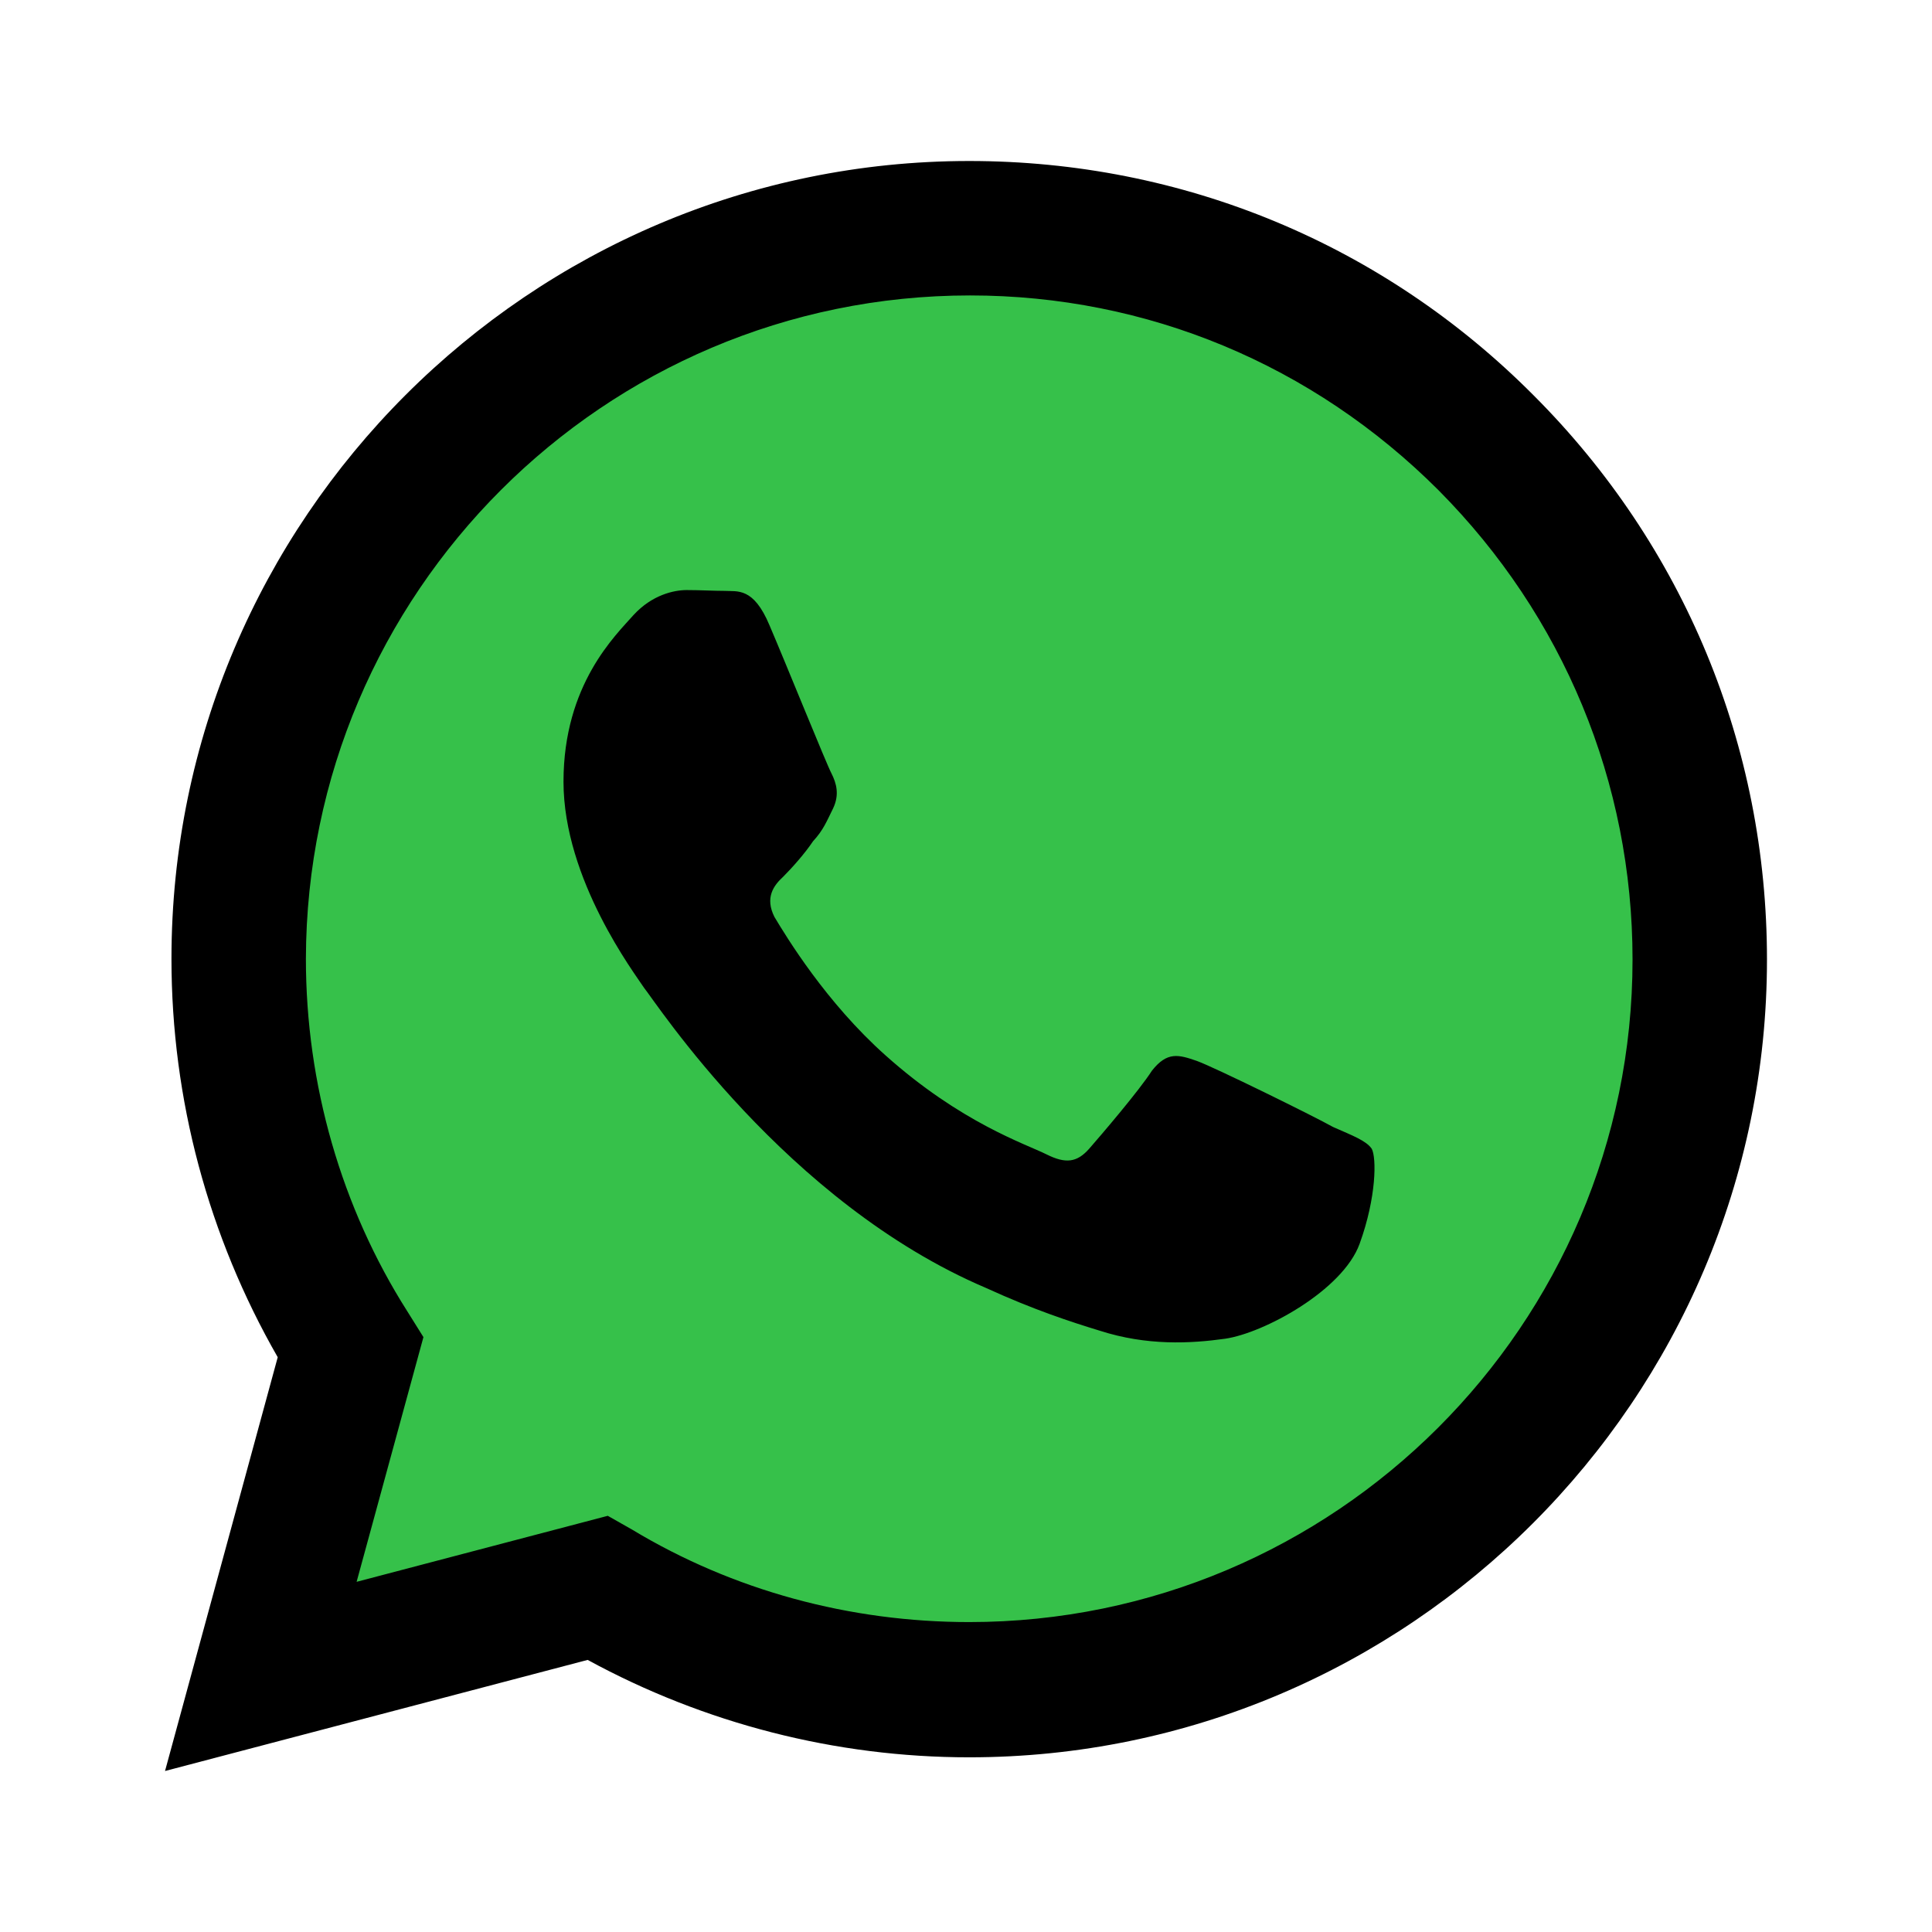 <?xml version="1.0" encoding="UTF-8" standalone="no"?>
<svg
   id="mdi-whatsapp"
   viewBox="0 0 24 24"
   version="1.1"
   sodipodi:docname="whatsapp-black.svg"
   xml:space="preserve"
   inkscape:version="1.4 (e7c3feb1, 2024-10-09)"
   xmlns:inkscape="http://www.inkscape.org/namespaces/inkscape"
   xmlns:sodipodi="http://sodipodi.sourceforge.net/DTD/sodipodi-0.dtd"
   xmlns="http://www.w3.org/2000/svg"
   xmlns:svg="http://www.w3.org/2000/svg"><defs
     id="defs1" /><sodipodi:namedview
     id="namedview1"
     pagecolor="#ffffff"
     bordercolor="#000000"
     borderopacity="0.25"
     inkscape:showpageshadow="2"
     inkscape:pageopacity="0.0"
     inkscape:pagecheckerboard="0"
     inkscape:deskcolor="#d1d1d1"
     inkscape:zoom="8.06"
     inkscape:cx="11.848635"
     inkscape:cy="12.034739"
     inkscape:window-width="1392"
     inkscape:window-height="635"
     inkscape:window-x="0"
     inkscape:window-y="38"
     inkscape:window-maximized="0"
     inkscape:current-layer="mdi-whatsapp" /><path
     style="fill:#36c14a;stroke-width:0.248;stroke-linejoin:bevel;stroke-miterlimit:1;fill-opacity:1"
     d="M 11.576,3.198 C 9.079,3.209 6.695,4.604 5.165,6.531 3.226,8.885 2.815,12.314 3.907,15.126 c 0.227,0.779 1.059,1.456 0.573,2.292 -0.113,0.792 -0.69,1.692 -0.247,2.455 0.67,0.496 1.52,-0.149 2.245,-0.214 0.56,-0.197 1.105,-0.369 1.589,0.057 3.241,1.722 7.497,1.017 10.081,-1.562 2.645,-2.514 3.413,-6.77 1.757,-10.032 -1.466,-3.09 -4.875,-5.243 -8.329,-4.925 z m -2.723,4.727 c 0.432,0.086 0.43,0.787 0.669,1.125 0.133,0.404 0.535,0.861 0.045,1.192 -0.594,0.524 -0.591,1.397 -0.058,1.962 1.015,1.233 2.313,2.438 3.903,2.787 0.681,-0.158 0.917,-1.532 1.635,-1.137 0.462,0.278 1.196,0.382 1.485,0.826 -0.112,1.32 -1.815,1.735 -2.87,1.269 C 11.071,15.203 8.995,13.218 7.816,10.839 7.392,9.923 7.485,8.62 8.319,7.981 8.493,7.935 8.674,7.923 8.854,7.925 Z"
     id="path2" /><path
     d="M12.04 2C6.58 2 2.13 6.45 2.13 11.91C2.13 13.66 2.59 15.36 3.45 16.86L2.05 22L7.3 20.62C8.75 21.41 10.38 21.83 12.04 21.83C17.5 21.83 21.95 17.38 21.95 11.92C21.95 9.27 20.92 6.78 19.05 4.91C17.18 3.03 14.69 2 12.04 2M12.05 3.67C14.25 3.67 16.31 4.53 17.87 6.09C19.42 7.65 20.28 9.72 20.28 11.92C20.28 16.46 16.58 20.15 12.04 20.15C10.56 20.15 9.11 19.76 7.85 19L7.55 18.83L4.43 19.65L5.26 16.61L5.06 16.29C4.24 15 3.8 13.47 3.8 11.91C3.81 7.37 7.5 3.67 12.05 3.67M8.53 7.33C8.37 7.33 8.1 7.39 7.87 7.64C7.65 7.89 7 8.5 7 9.71C7 10.93 7.89 12.1 8 12.27C8.14 12.44 9.76 14.94 12.25 16C12.84 16.27 13.3 16.42 13.66 16.53C14.25 16.72 14.79 16.69 15.22 16.63C15.7 16.56 16.68 16.03 16.89 15.45C17.1 14.87 17.1 14.38 17.04 14.27C16.97 14.17 16.81 14.11 16.56 14C16.31 13.86 15.09 13.26 14.87 13.18C14.64 13.1 14.5 13.06 14.31 13.3C14.15 13.55 13.67 14.11 13.53 14.27C13.38 14.44 13.24 14.46 13 14.34C12.74 14.21 11.94 13.95 11 13.11C10.26 12.45 9.77 11.64 9.62 11.39C9.5 11.15 9.61 11 9.73 10.89C9.84 10.78 10 10.6 10.1 10.45C10.23 10.31 10.27 10.2 10.35 10.04C10.43 9.87 10.39 9.73 10.33 9.61C10.27 9.5 9.77 8.26 9.56 7.77C9.36 7.29 9.16 7.35 9 7.34C8.86 7.34 8.7 7.33 8.53 7.33Z"
     id="path1" /></svg>
